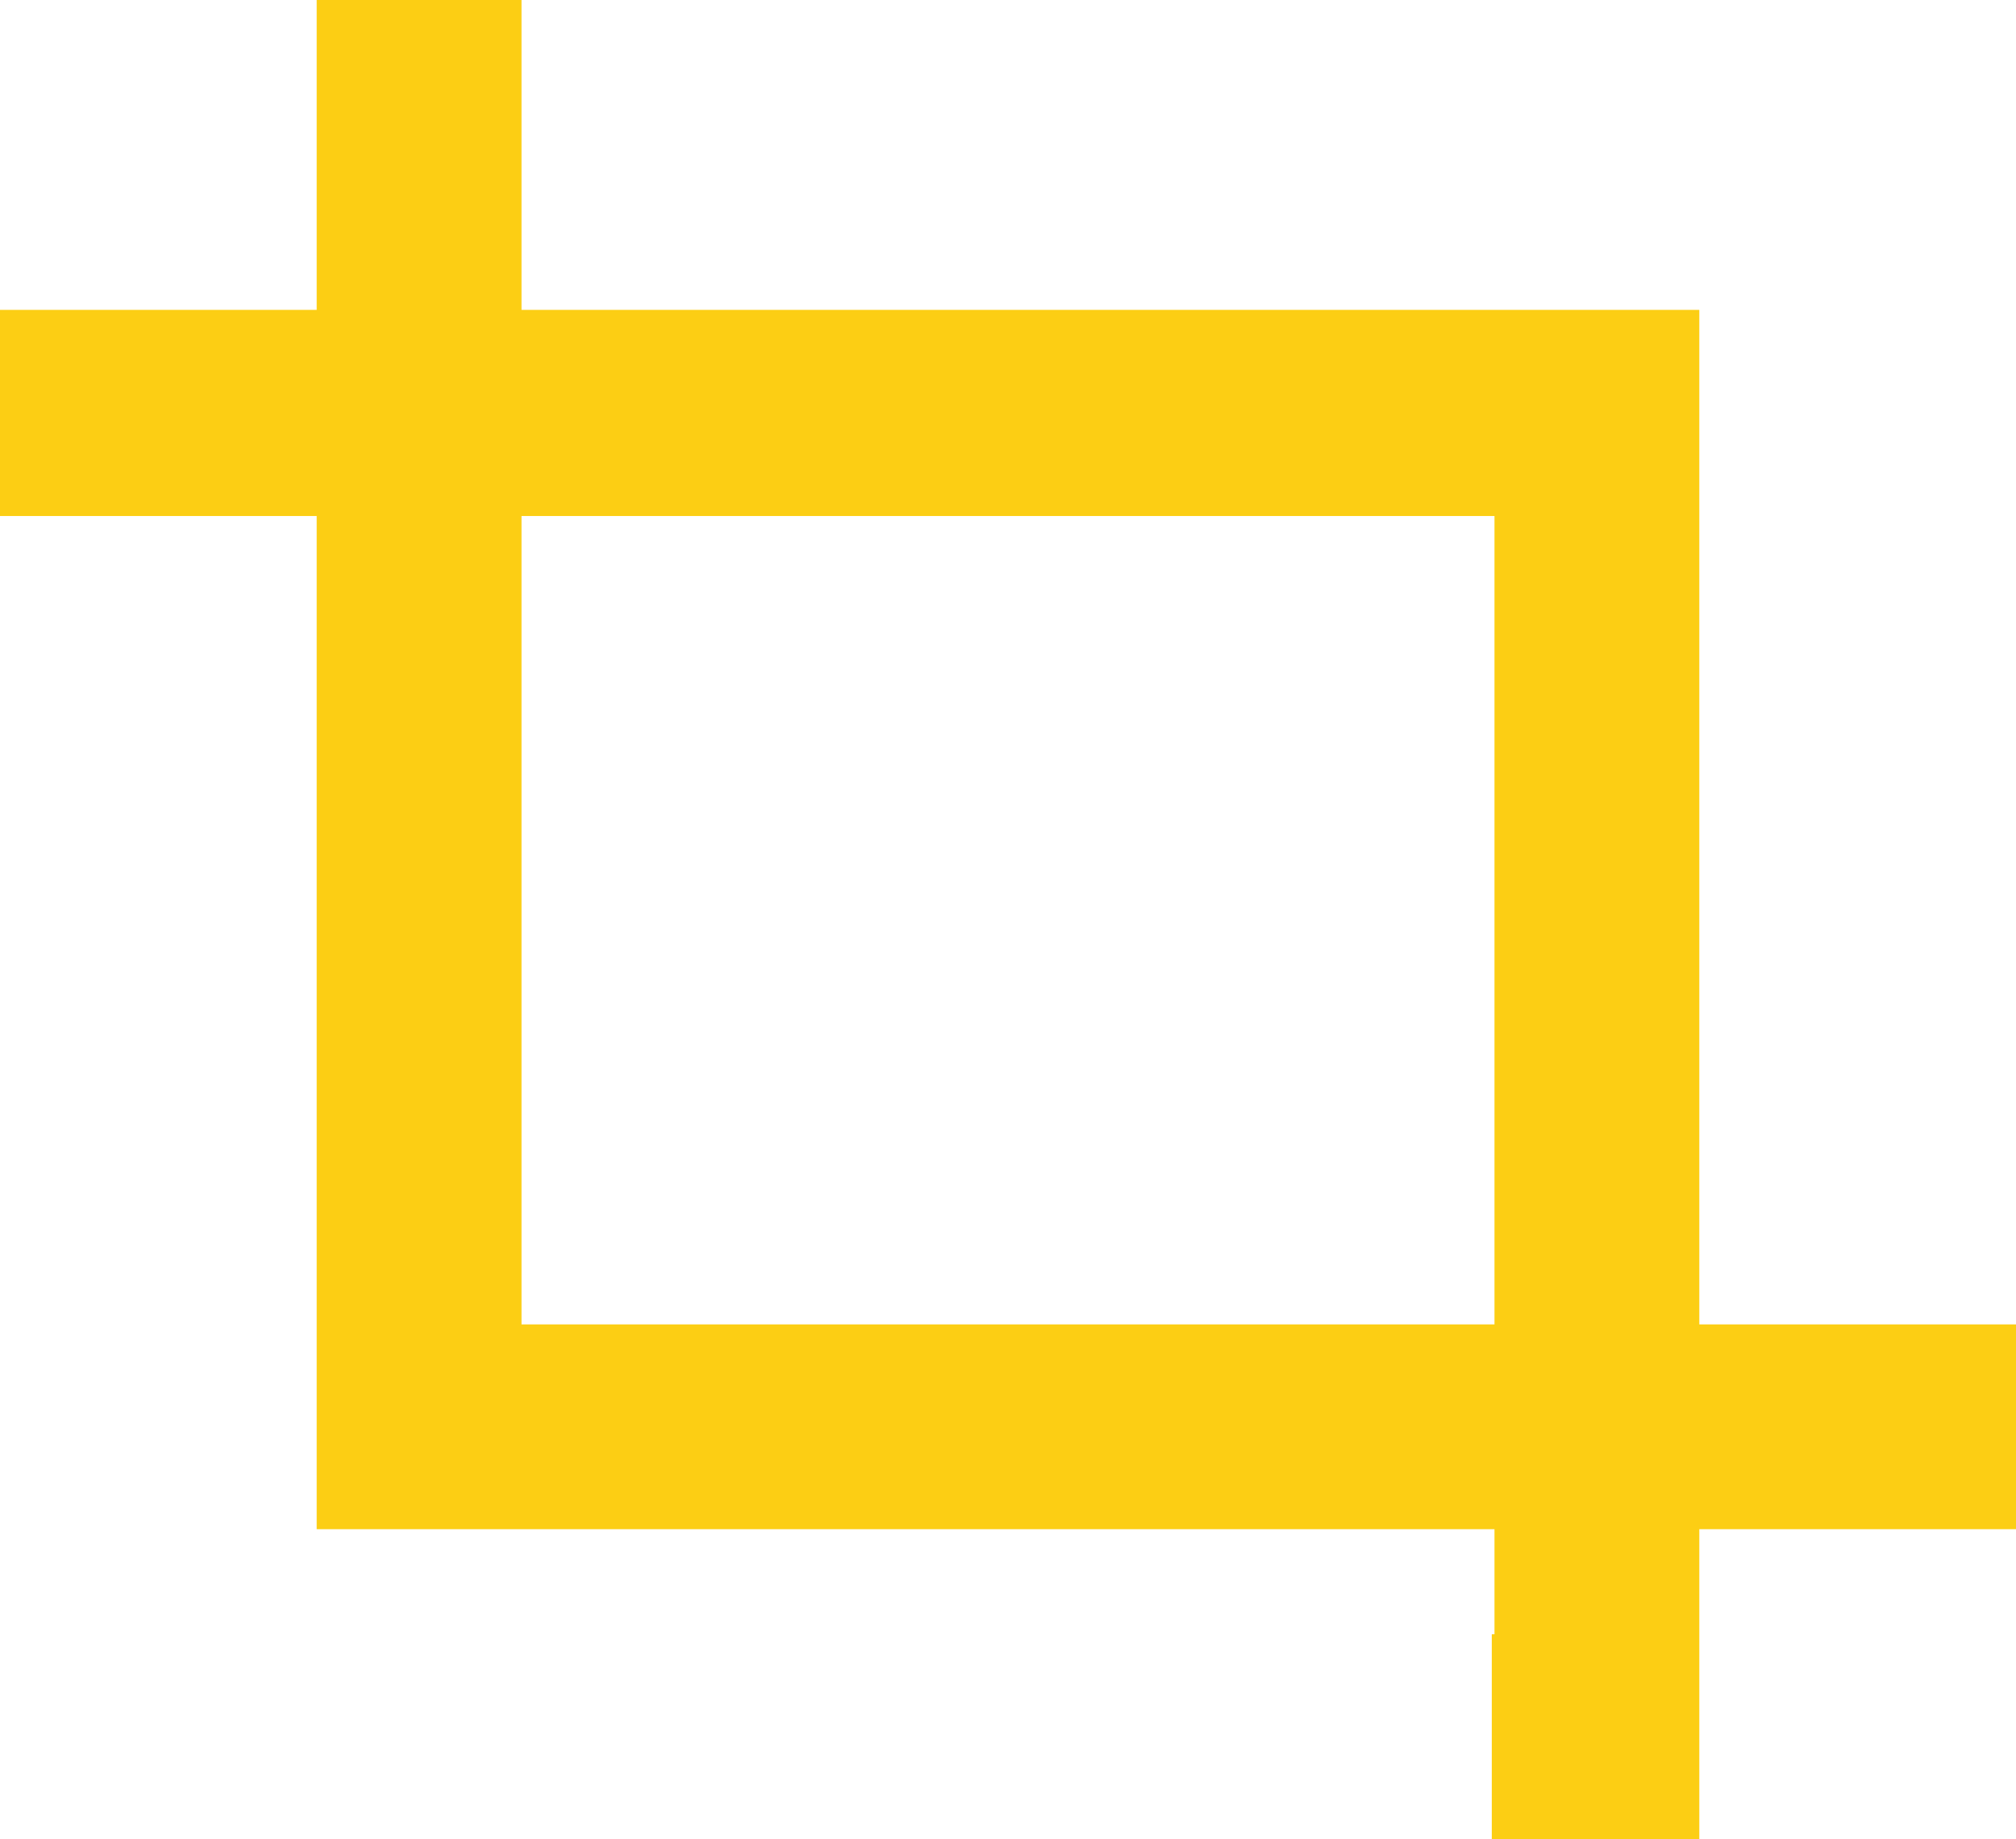 <svg id="Ebene_1" data-name="Ebene 1" xmlns="http://www.w3.org/2000/svg" viewBox="0 0 14.96 13.65"><defs><style>.cls-1{fill:#fcce14;}</style></defs><title>icon_cut</title><polygon class="cls-1" points="0 2.3 0 3.83 1.53 3.83 11.07 3.83 11.09 3.83 11.09 12.13 11.07 12.13 11.07 13.65 12.61 13.65 12.61 2.3 0 2.3"/><polygon class="cls-1" points="3.87 9.83 3.87 9.82 3.87 1.53 3.87 0 2.35 0 2.35 11.35 14.96 11.35 14.96 9.83 3.87 9.83"/></svg>